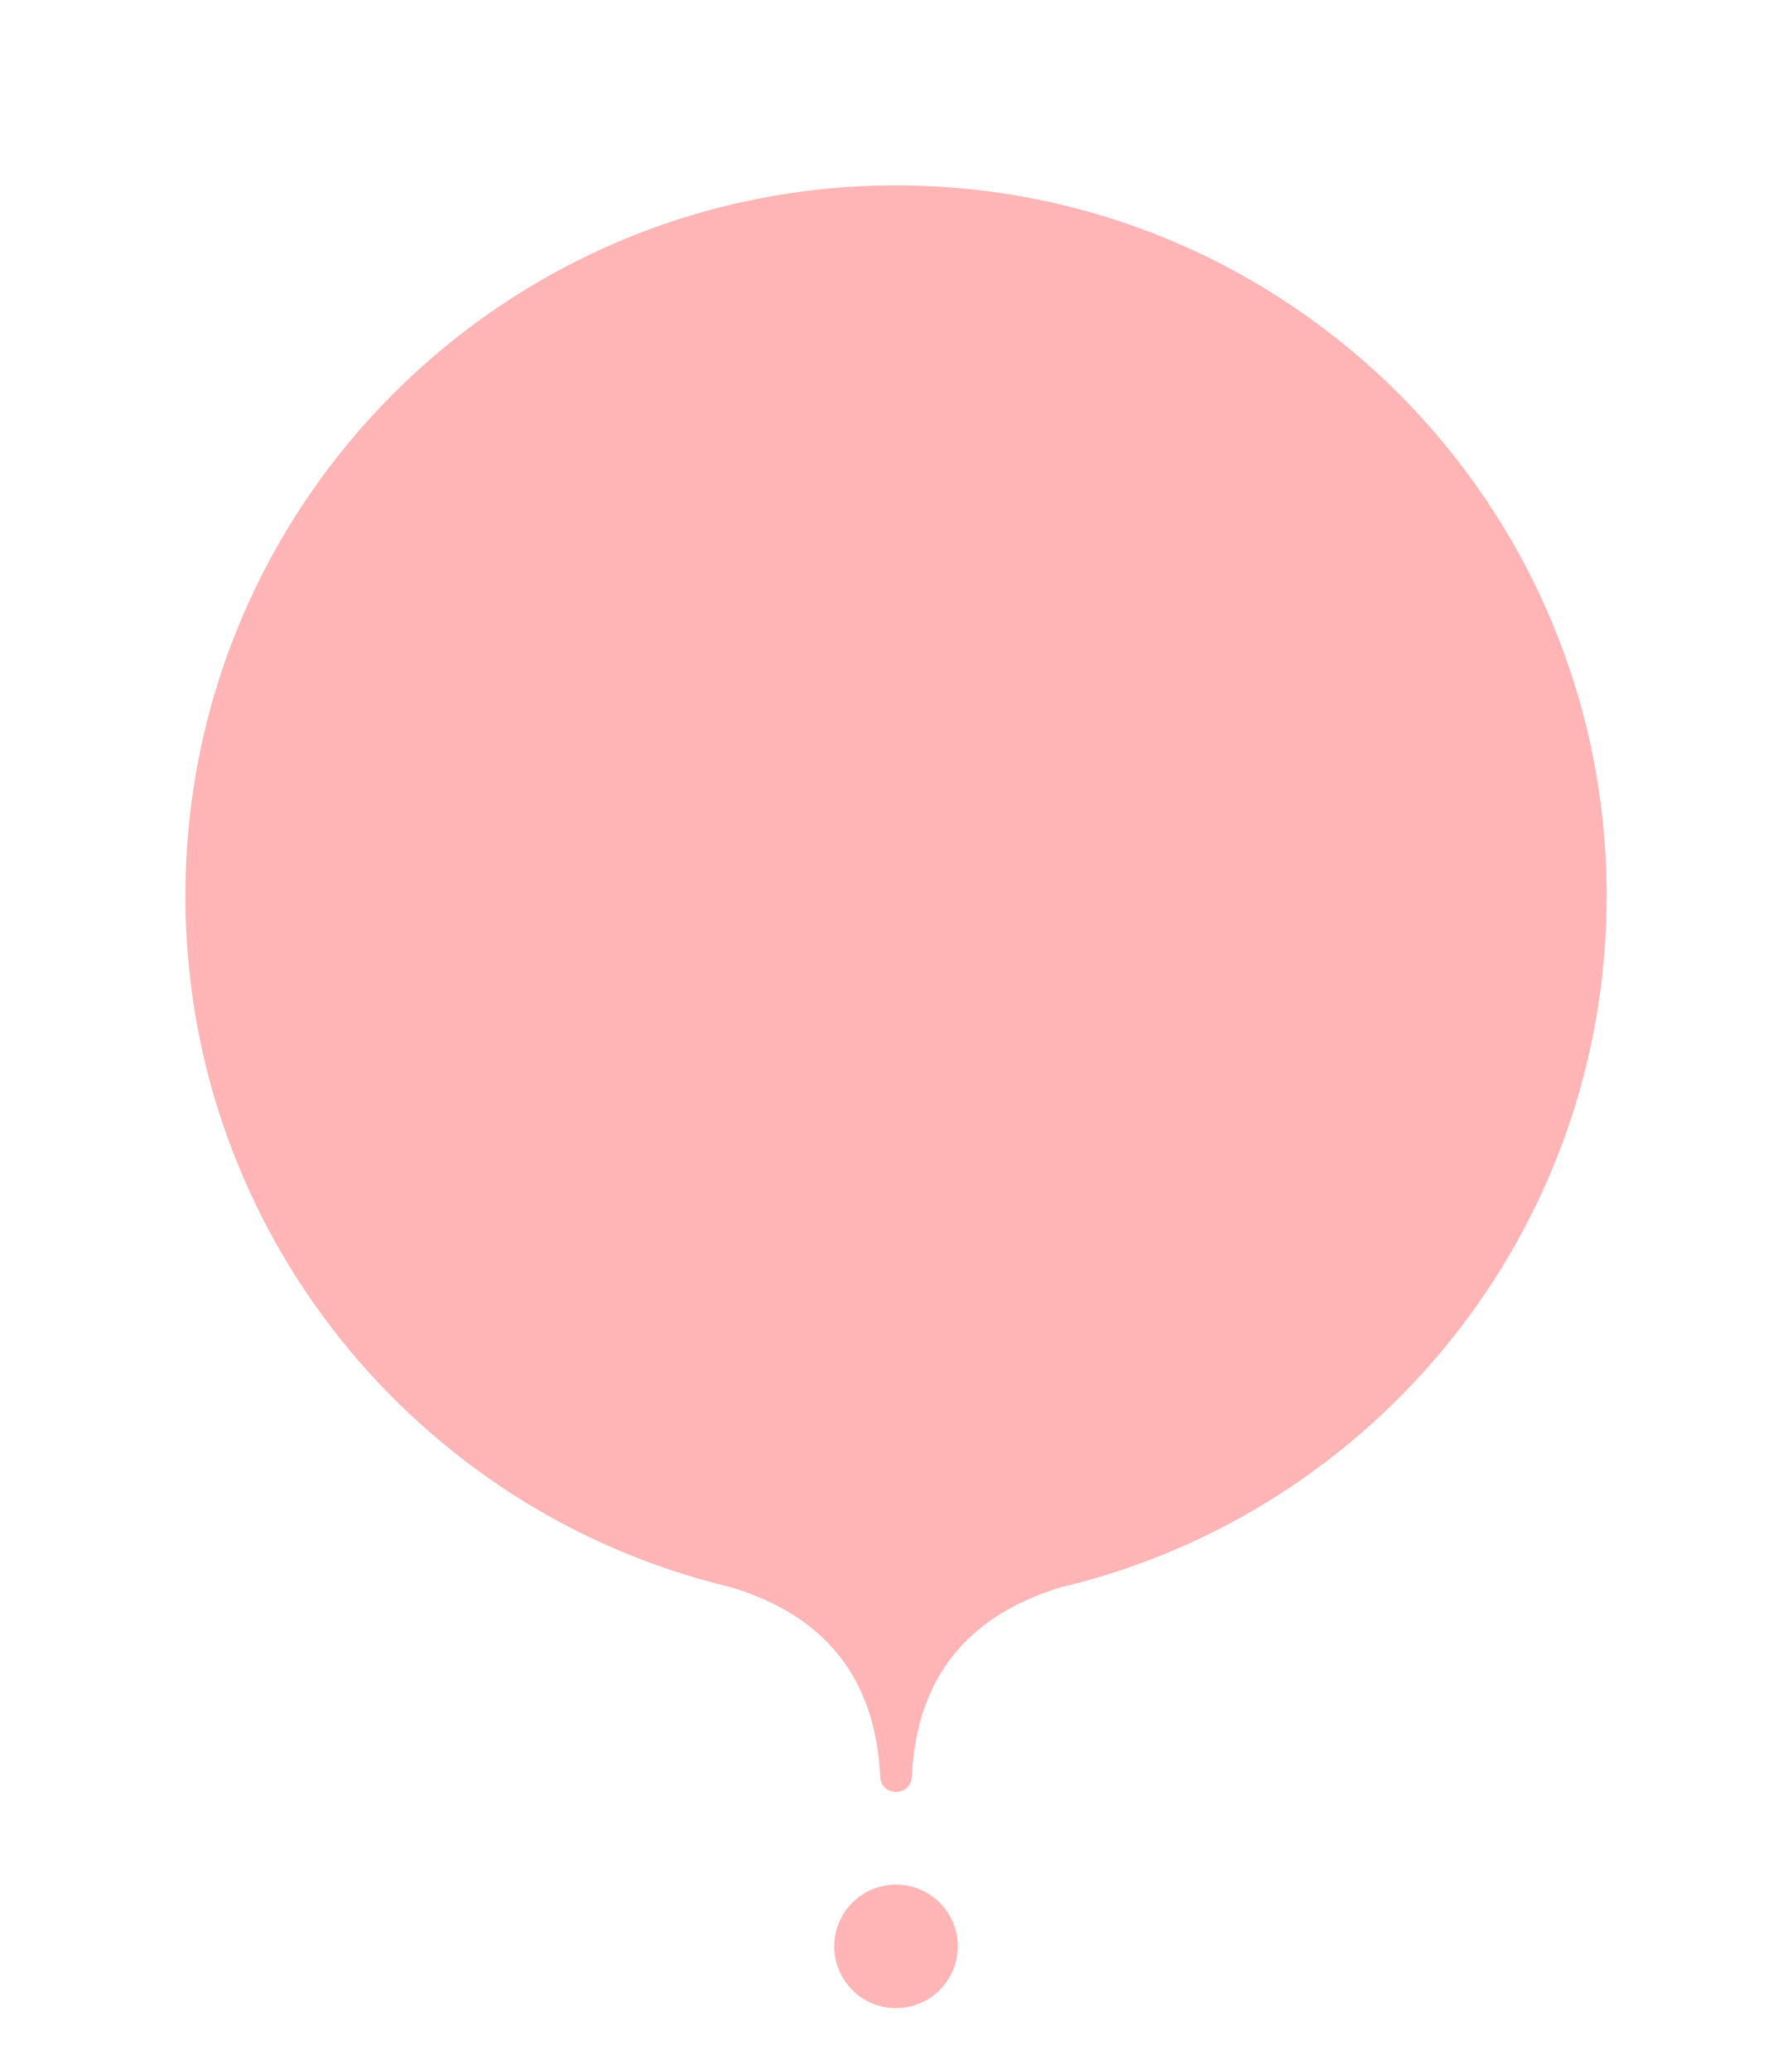<svg width="58" height="67" viewBox="0 0 58 67" fill="none" xmlns="http://www.w3.org/2000/svg">
<g clip-path="url(#clip0_341_66)">
<g filter="url(#filter0_d_341_66)">
<path d="M34.342 49.376C31.266 50.306 29.655 52.355 29.511 55.523C29.505 55.652 29.45 55.773 29.357 55.862C29.264 55.951 29.14 56 29.011 56H28.989C28.86 56 28.736 55.951 28.643 55.862C28.55 55.773 28.495 55.652 28.489 55.523C28.345 52.355 26.734 50.306 23.658 49.376C13.53 46.968 6 37.863 6 27C6 14.297 16.297 4 29 4C41.703 4 52 14.297 52 27C52 37.863 44.469 46.968 34.342 49.376Z" fill="#FF0000" fill-opacity="0.29"/>
</g>
<path d="M29 67C27.939 67 26.922 66.579 26.172 65.828C25.421 65.078 25 64.061 25 63C25 61.939 25.421 60.922 26.172 60.172C26.922 59.421 27.939 59 29 59C30.061 59 31.078 59.421 31.828 60.172C32.579 60.922 33 61.939 33 63C33 64.061 32.579 65.078 31.828 65.828C31.078 66.579 30.061 67 29 67Z" fill="white"/>
<path fill-rule="evenodd" clip-rule="evenodd" d="M29 65C29.53 65 30.039 64.789 30.414 64.414C30.789 64.039 31 63.53 31 63C31 62.47 30.789 61.961 30.414 61.586C30.039 61.211 29.53 61 29 61C28.47 61 27.961 61.211 27.586 61.586C27.211 61.961 27 62.47 27 63C27 63.53 27.211 64.039 27.586 64.414C27.961 64.789 28.47 65 29 65Z" fill="#FF0000" fill-opacity="0.29"/>
</g>
<defs>
<filter id="filter0_d_341_66" x="0" y="0" width="58" height="64" filterUnits="userSpaceOnUse" color-interpolation-filters="sRGB">
<feFlood flood-opacity="0" result="BackgroundImageFix"/>
<feColorMatrix in="SourceAlpha" type="matrix" values="0 0 0 0 0 0 0 0 0 0 0 0 0 0 0 0 0 0 127 0" result="hardAlpha"/>
<feOffset dy="2"/>
<feGaussianBlur stdDeviation="3"/>
<feColorMatrix type="matrix" values="0 0 0 0 0.4 0 0 0 0 0.396 0 0 0 0 0.38 0 0 0 0.2 0"/>
<feBlend mode="normal" in2="BackgroundImageFix" result="effect1_dropShadow_341_66"/>
<feBlend mode="normal" in="SourceGraphic" in2="effect1_dropShadow_341_66" result="shape"/>
</filter>
<clipPath id="clip0_341_66">
<rect width="58" height="67" fill="white"/>
</clipPath>
</defs>
</svg>

